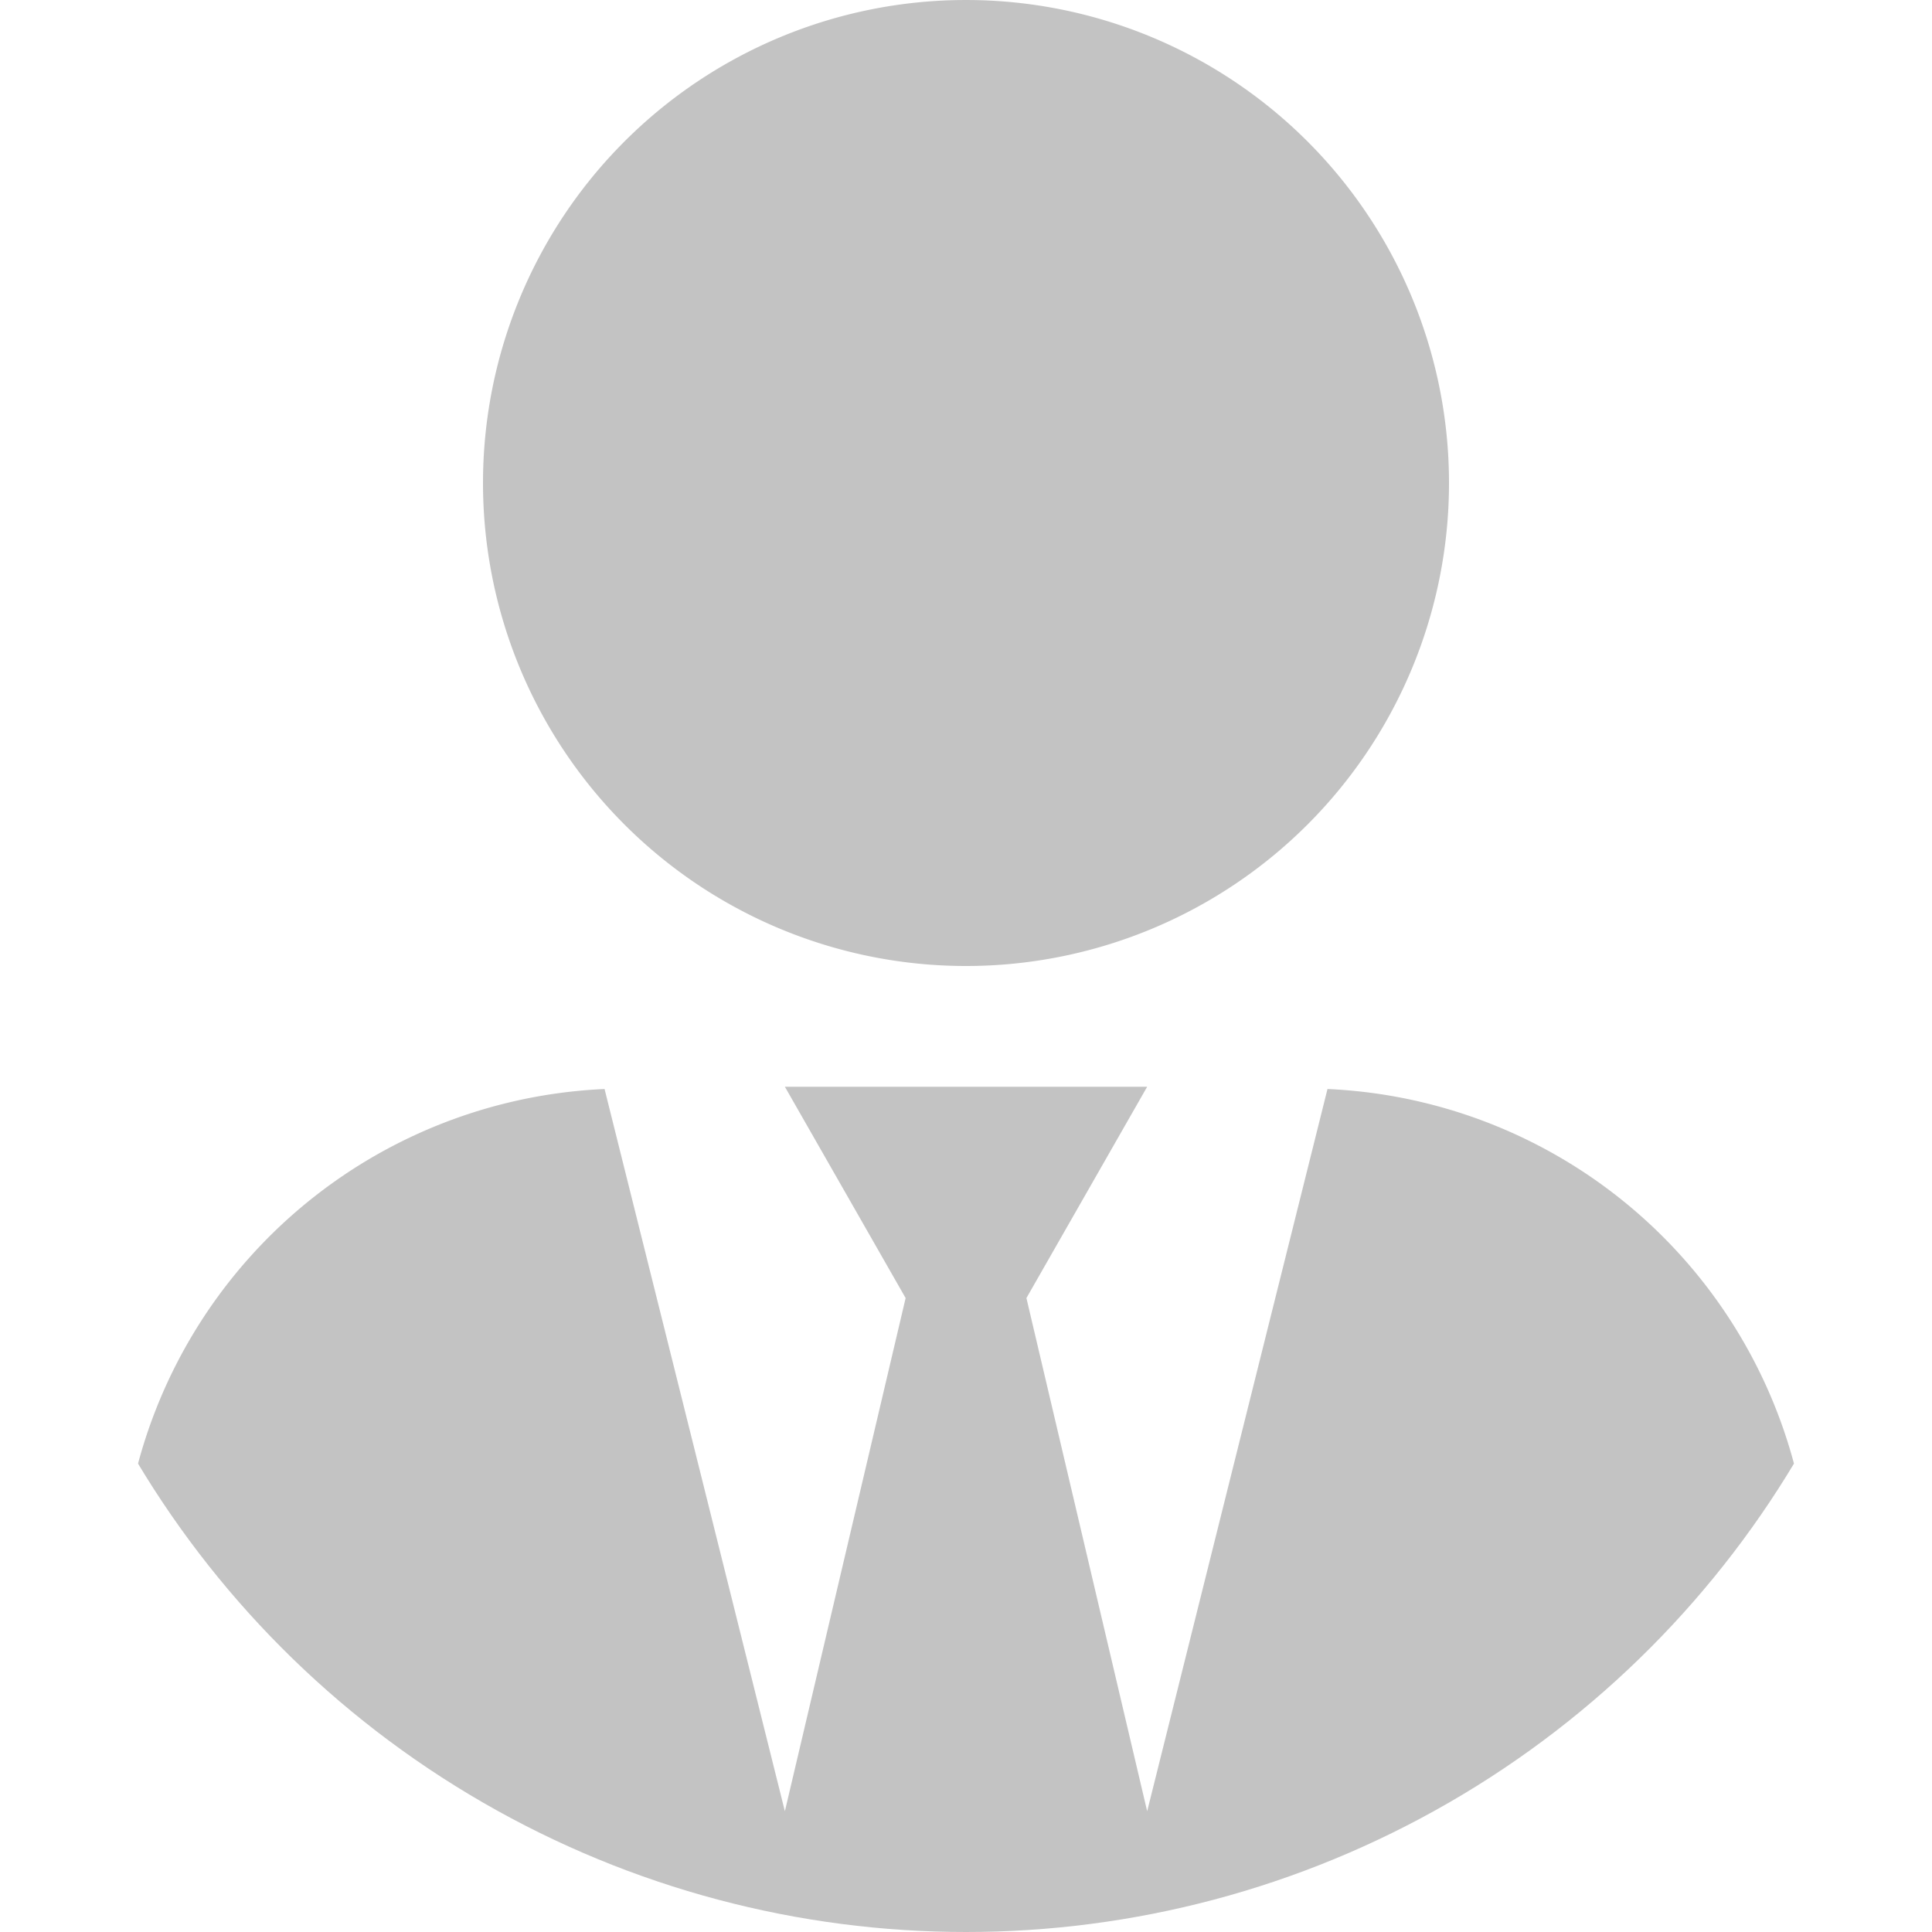 <svg xmlns="http://www.w3.org/2000/svg" width="150" height="150"><defs><clipPath id="a"><circle cx="75" cy="75" r="75" fill="#d7d7d7"/></clipPath></defs><g data-name="Mask Group 3" clip-path="url(#a)"><path d="M75 75a37.5 37.5 0 10-37.5-37.5A37.5 37.5 0 0075 75zm28.066 9.551l-14 56.074-9.375-39.844 9.375-16.406H60.938l9.375 16.406-9.375 39.844-14-56.074A39.306 39.306 0 009.375 123.75v12.188A14.066 14.066 0 0023.438 150h103.125a14.066 14.066 0 0014.063-14.062V123.75a39.306 39.306 0 00-37.559-39.2z" fill="#c3c3c3"/></g></svg>